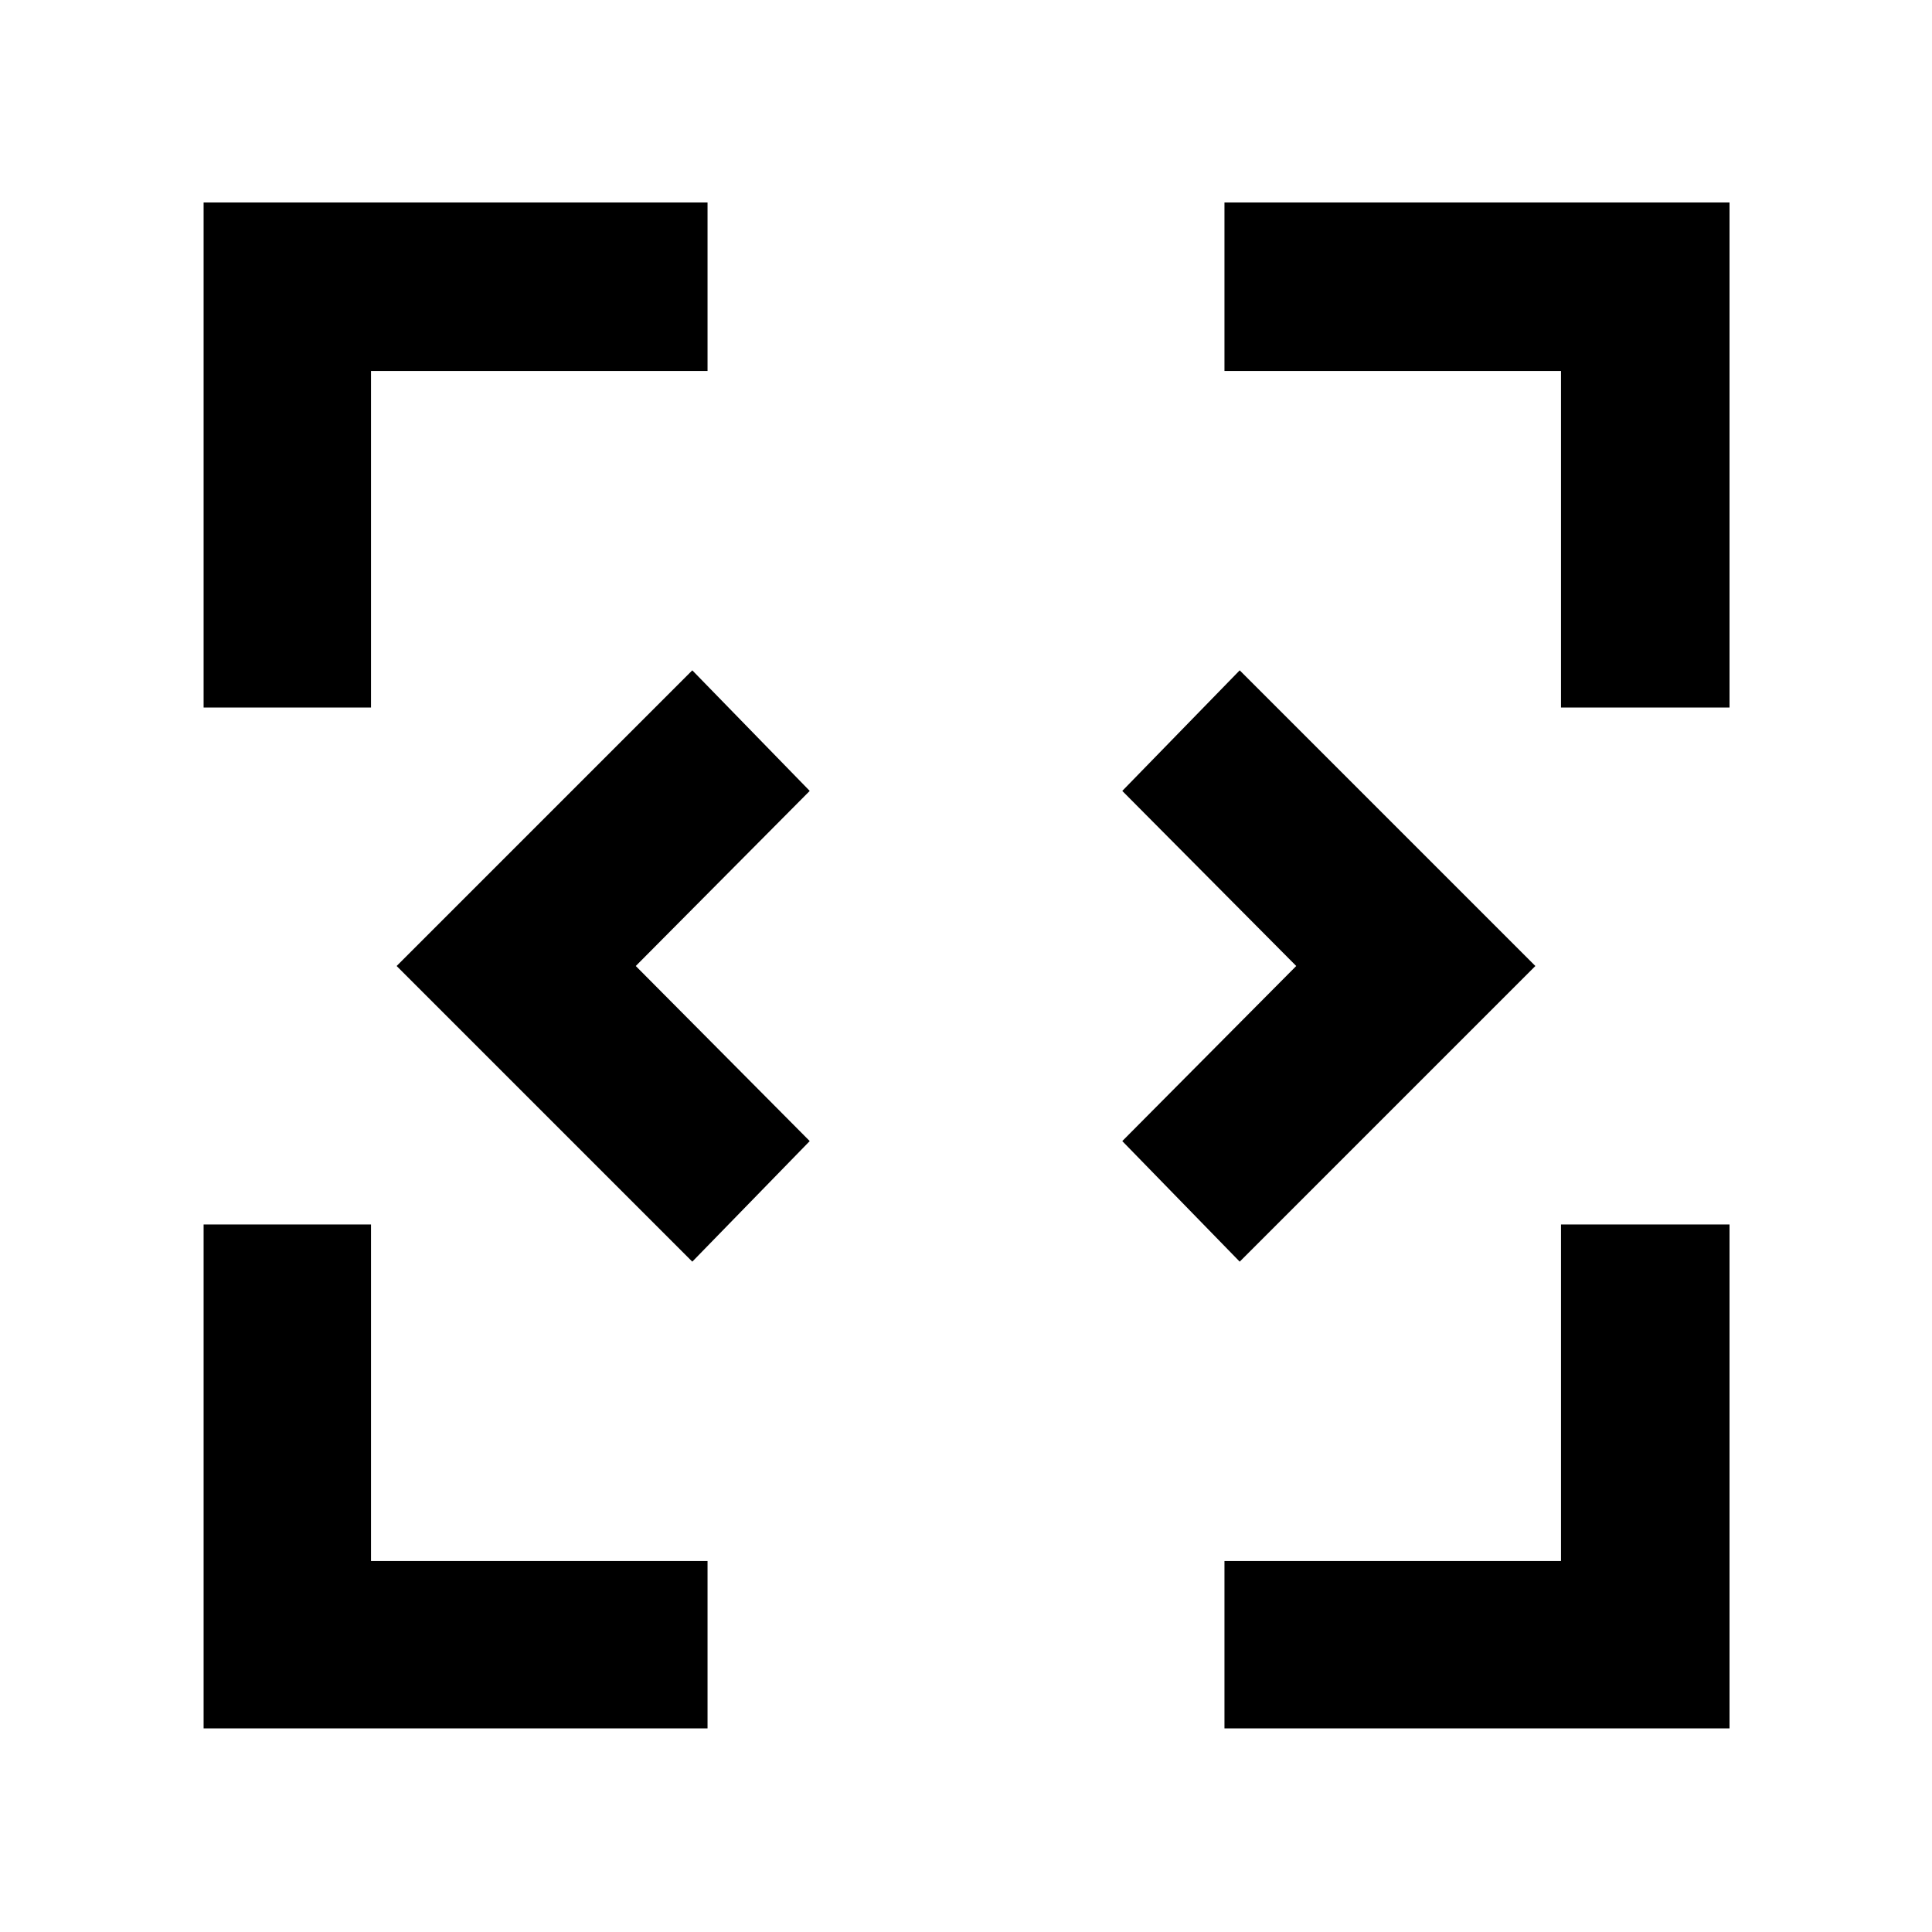 <svg xmlns="http://www.w3.org/2000/svg" height="48" viewBox="0 -960 960 960" width="48"><path d="M344-333.09 197.09-480 344-626.91 402.35-567l-86.44 87 86.44 87L344-333.09Zm272 0L557.65-393l86.44-87-86.44-87L616-626.91 762.91-480 616-333.09ZM101.17-101.17v-250.4h83.18v167.22h167.22v83.18h-250.4Zm507.26 0v-83.18h167.22v-167.22h83.74v250.4H608.43ZM101.17-608.43v-250.96h250.4v83.74H184.35v167.22h-83.18Zm674.48 0v-167.22H608.43v-83.74h250.96v250.96h-83.74Z"/></svg>